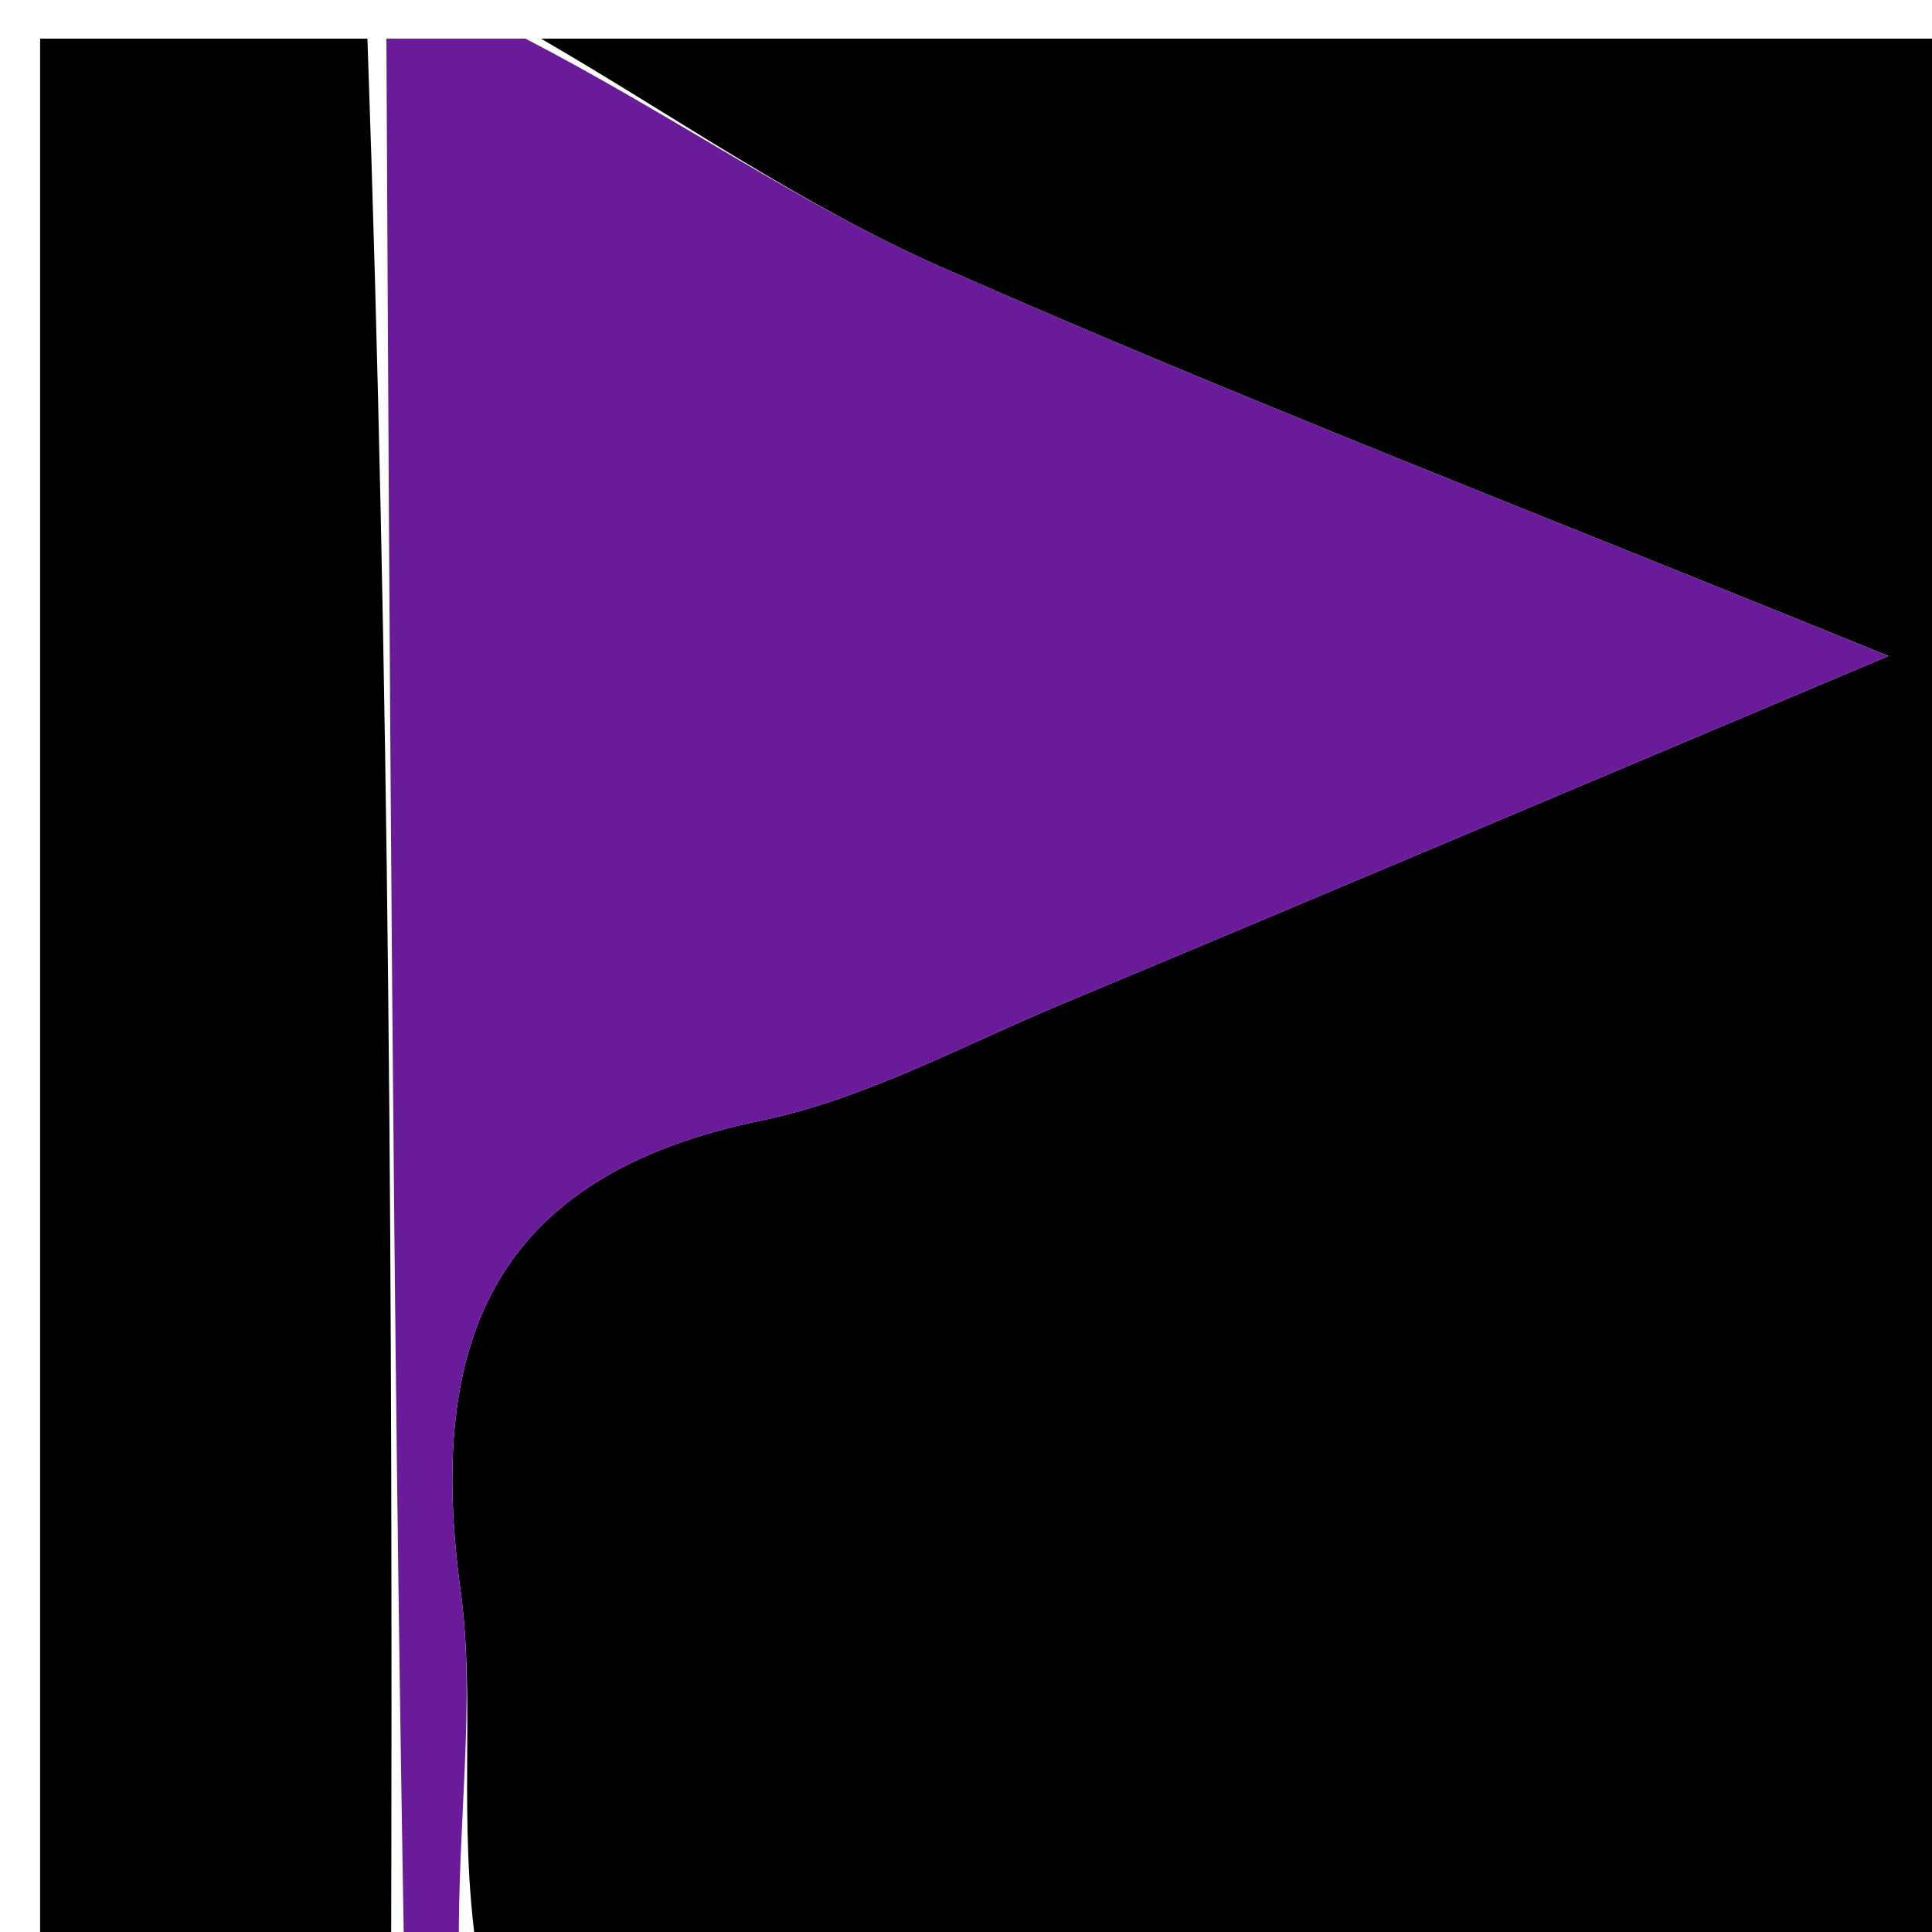 <svg version="1.1" id="Layer_1" xmlns="http://www.w3.org/2000/svg" xmlns:xlink="http://www.w3.org/1999/xlink" x="0px" y="0px"
	 width="100%" viewBox="0 0 50 50" enable-background="new 0 0 50 50" xml:space="preserve">
<path fill="#000000" opacity="1" stroke="none" 
	d="
M14,1 
	C26.29,1 38.581,1 50.936,1 
	C50.936,17.565 50.936,34.131 50.936,51 
	C38.314,51 25.626,51 12.345,50.545 
	C11.836,47.108 12.317,44.07 11.919,41.152 
	C11.042,34.729 12.751,30.434 19.686,29.003 
	C22.37,28.449 24.892,27.067 27.46,25.994 
	C34.297,23.139 41.118,20.247 48.874,16.978 
	C39.98,13.355 32.077,10.316 24.34,6.903 
	C20.728,5.309 17.437,2.99 14,1 
z"/>
<path fill="#6A1B9A" opacity="1" stroke="none" 
	d="
M13.6,1 
	C17.437,2.99 20.728,5.309 24.34,6.903 
	C32.077,10.316 39.98,13.355 48.874,16.978 
	C41.118,20.247 34.297,23.139 27.46,25.994 
	C24.892,27.067 22.37,28.449 19.686,29.003 
	C12.751,30.434 11.042,34.729 11.919,41.152 
	C12.317,44.07 11.836,47.108 11.877,50.545 
	C11.556,51 11.111,51 10.457,50.545 
	C10.164,33.727 10.082,17.363 10,1 
	C11.067,1 12.133,1 13.6,1 
z"/>
<path fill="#000000" opacity="1" stroke="none" 
	d="
M9.509,1 
	C10.082,17.363 10.164,33.727 10.123,50.545 
	C7.021,51 4.043,51 1.038,51 
	C1.038,34.333 1.038,17.667 1.038,1 
	C3.723,1 6.37,1 9.509,1 
z"/>
</svg>